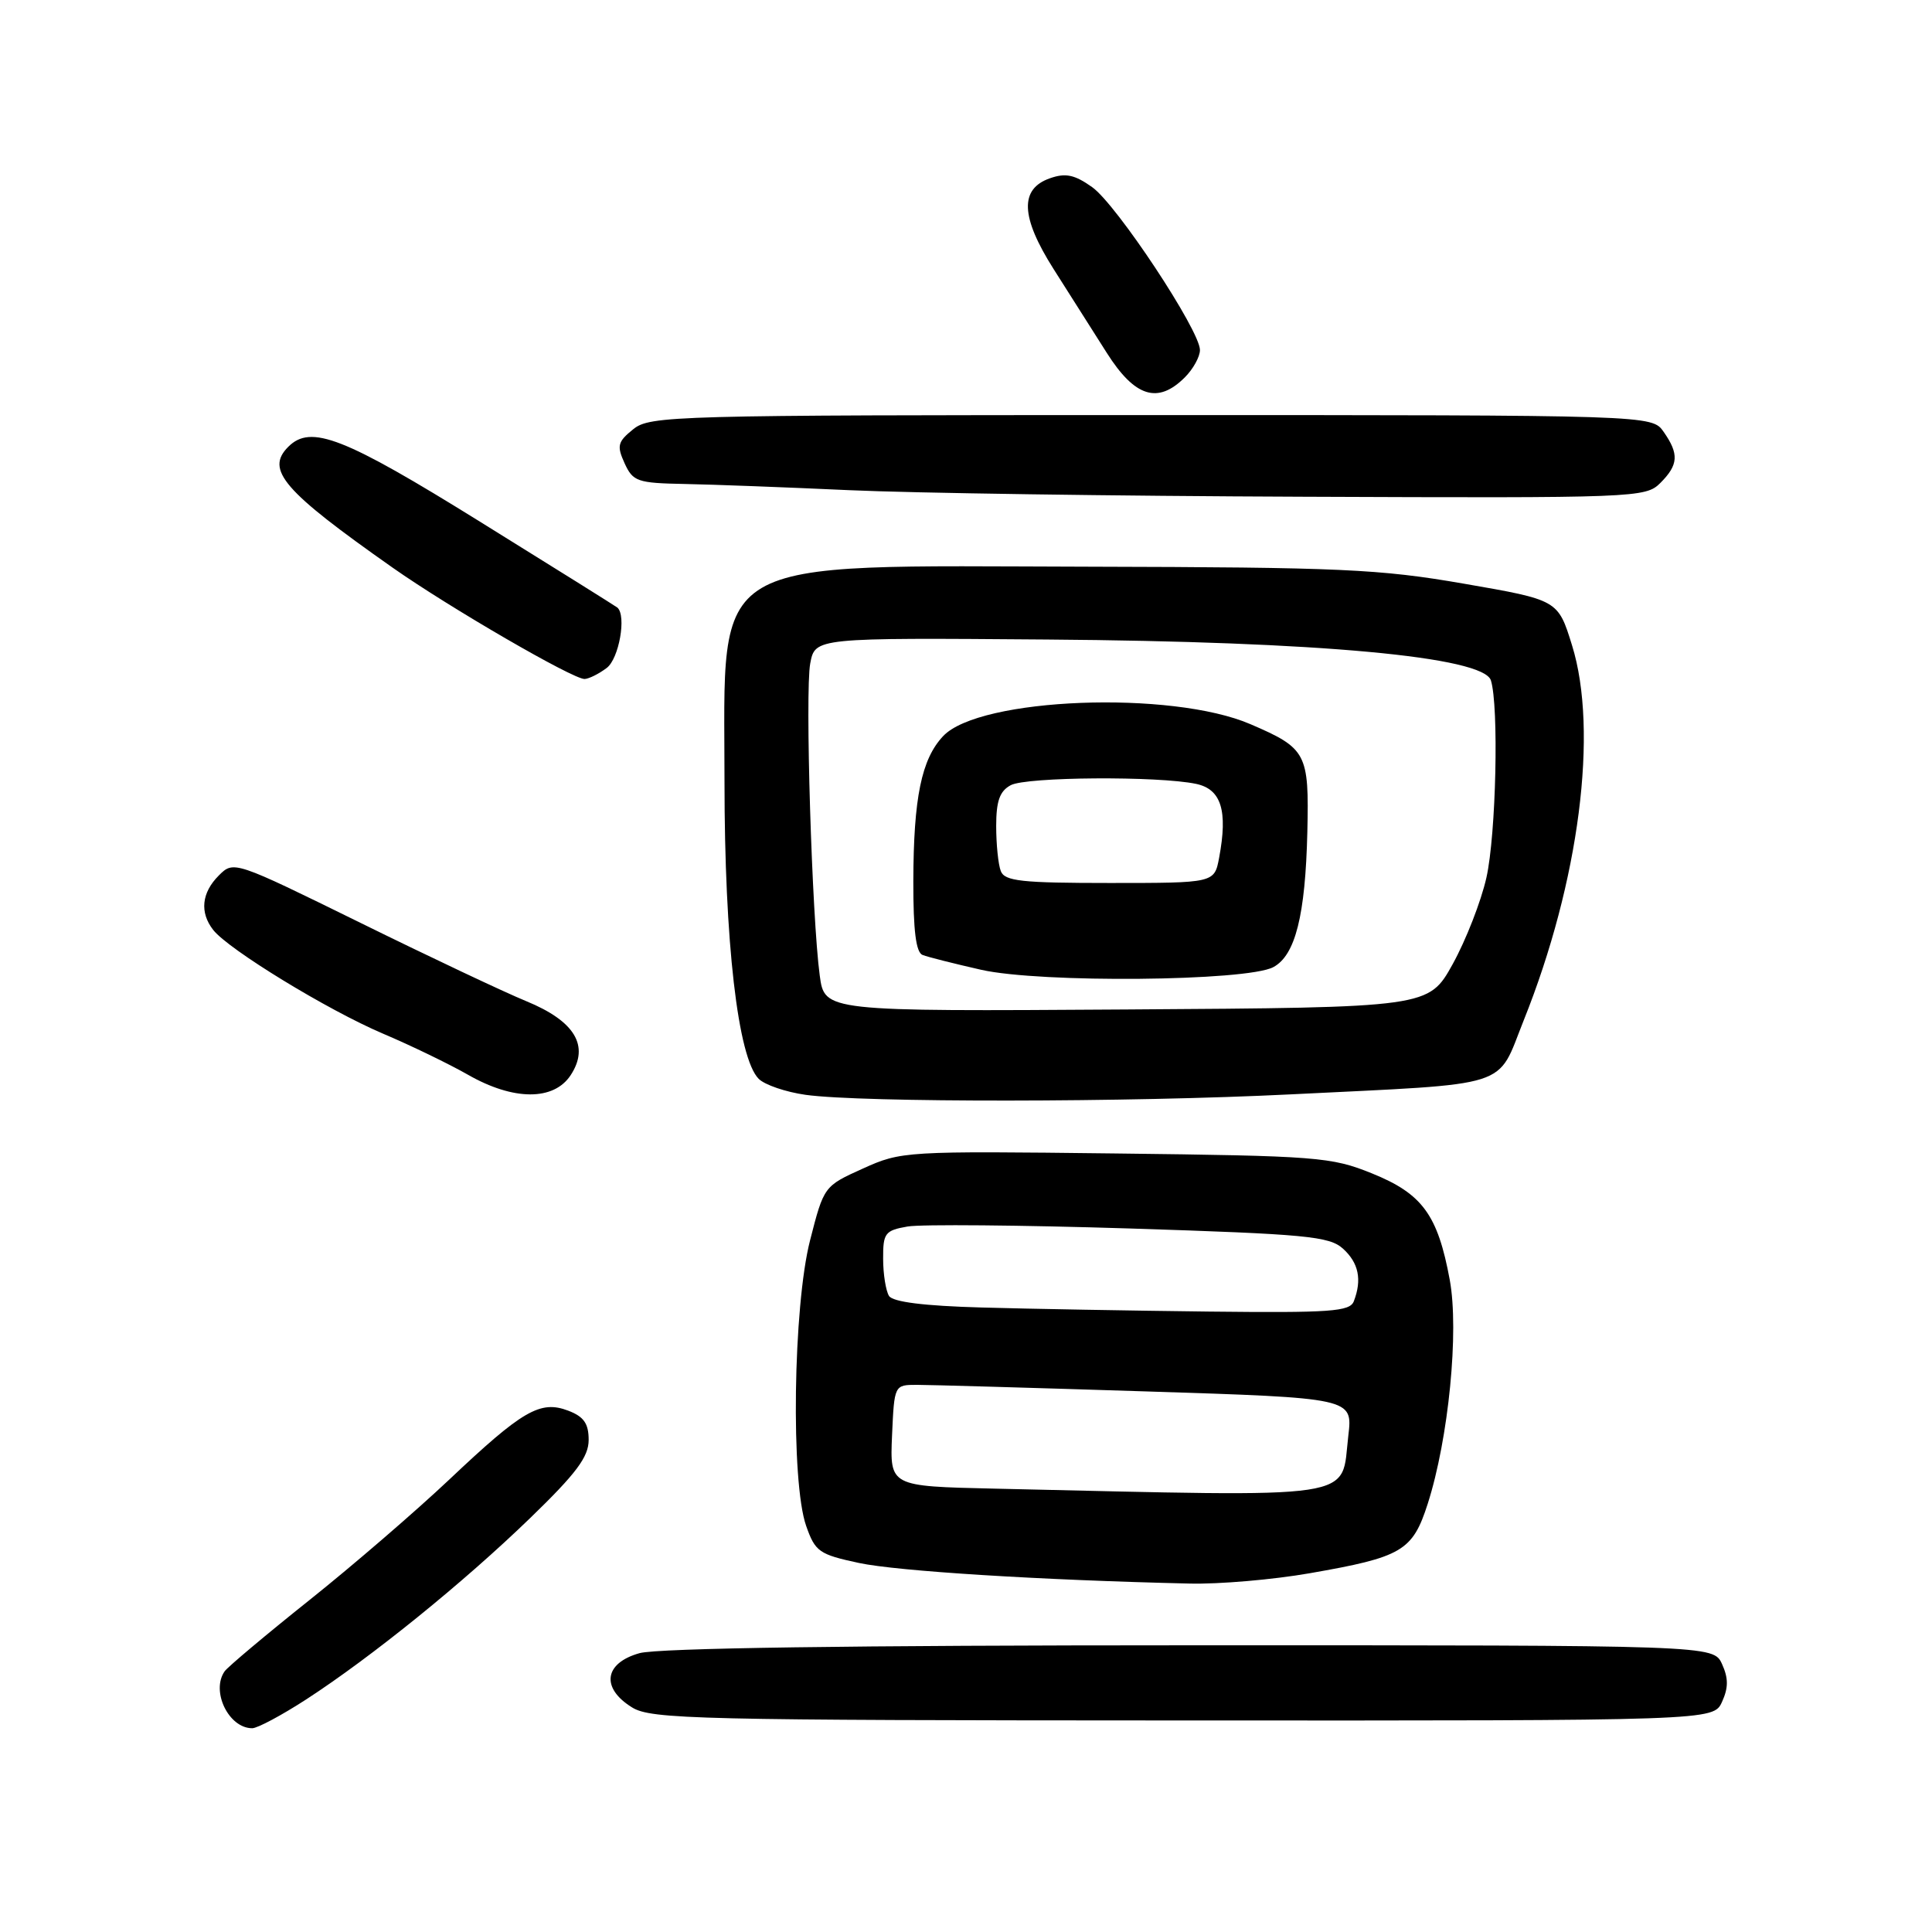 <?xml version="1.0" encoding="UTF-8" standalone="no"?>
<!DOCTYPE svg PUBLIC "-//W3C//DTD SVG 1.1//EN" "http://www.w3.org/Graphics/SVG/1.1/DTD/svg11.dtd" >
<svg xmlns="http://www.w3.org/2000/svg" xmlns:xlink="http://www.w3.org/1999/xlink" version="1.1" viewBox="0 0 256 256">
 <g >
 <path fill="currentColor"
d=" M 40.59 225.17 C 49.26 219.54 61.43 209.69 70.25 201.15 C 76.35 195.25 78.00 193.05 78.00 190.80 C 78.00 188.62 77.36 187.71 75.29 186.92 C 71.58 185.51 69.24 186.87 59.51 196.07 C 55.10 200.23 46.78 207.41 41.00 212.02 C 35.22 216.63 30.17 220.88 29.77 221.45 C 27.92 224.08 30.30 229.00 33.42 229.00 C 34.12 229.00 37.35 227.27 40.59 225.17 Z  M 228.18 225.50 C 229.03 223.63 229.03 222.37 228.18 220.50 C 227.04 218.00 227.04 218.00 157.77 218.01 C 112.84 218.01 87.18 218.38 84.75 219.05 C 80.05 220.36 79.59 223.67 83.75 226.24 C 86.27 227.81 92.32 227.95 156.77 227.97 C 227.04 228.00 227.04 228.00 228.18 225.50 Z  M 173.56 208.46 C 185.78 206.33 187.17 205.52 189.18 199.26 C 191.95 190.62 193.35 176.37 192.10 169.59 C 190.51 160.97 188.47 158.18 181.79 155.48 C 176.39 153.30 174.61 153.16 147.79 152.84 C 119.93 152.51 119.42 152.54 114.34 154.84 C 109.19 157.16 109.17 157.19 107.34 164.34 C 105.09 173.10 104.77 196.36 106.82 202.19 C 108.02 205.61 108.54 205.97 113.81 207.10 C 118.90 208.19 137.92 209.38 157.62 209.83 C 161.53 209.93 168.71 209.31 173.56 208.46 Z  M 171.00 145.01 C 200.77 143.53 198.24 144.34 201.90 135.20 C 209.26 116.84 211.83 96.84 208.30 85.50 C 206.44 79.50 206.44 79.50 193.97 77.34 C 182.78 75.40 177.67 75.17 144.21 75.09 C 93.06 74.97 96.00 73.23 96.00 103.59 C 96.00 124.82 97.77 140.17 100.53 142.95 C 101.33 143.75 104.12 144.70 106.74 145.07 C 114.20 146.11 149.54 146.08 171.00 145.01 Z  M 75.62 142.46 C 78.15 138.59 76.19 135.31 69.73 132.66 C 66.85 131.48 56.96 126.81 47.74 122.27 C 31.01 114.05 30.97 114.03 28.99 116.01 C 26.71 118.29 26.44 120.90 28.25 123.22 C 30.27 125.81 43.41 133.84 50.74 136.96 C 54.47 138.54 59.54 141.00 62.01 142.41 C 68.04 145.86 73.38 145.88 75.62 142.46 Z  M 80.40 88.50 C 82.02 87.27 83.03 81.60 81.81 80.51 C 81.64 80.36 73.44 75.23 63.59 69.12 C 45.54 57.91 41.19 56.21 38.20 59.20 C 35.14 62.26 37.52 65.02 52.00 75.20 C 59.55 80.51 75.94 90.01 77.46 89.97 C 78.03 89.95 79.36 89.29 80.40 88.50 Z  M 220.00 64.00 C 222.41 61.59 222.50 60.16 220.44 57.22 C 218.89 55.00 218.89 55.00 152.55 55.00 C 89.09 55.00 86.12 55.08 83.90 56.88 C 81.84 58.54 81.71 59.07 82.76 61.38 C 83.87 63.81 84.45 64.01 90.73 64.13 C 94.45 64.20 104.25 64.57 112.50 64.95 C 120.75 65.33 147.86 65.73 172.75 65.82 C 216.79 66.00 218.05 65.95 220.00 64.00 Z  M 157.00 50.00 C 158.10 48.90 159.00 47.27 159.00 46.38 C 159.00 43.79 147.97 27.11 144.72 24.80 C 142.40 23.15 141.20 22.89 139.13 23.62 C 135.08 25.03 135.23 28.74 139.60 35.64 C 141.65 38.86 144.82 43.86 146.65 46.75 C 150.37 52.62 153.42 53.58 157.00 50.00 Z  M 131.70 197.25 C 117.91 196.94 117.91 196.94 118.20 190.22 C 118.50 183.50 118.50 183.50 121.50 183.50 C 123.15 183.50 136.82 183.89 151.87 184.37 C 179.25 185.24 179.25 185.24 178.66 190.23 C 177.64 198.86 181.00 198.36 131.70 197.25 Z  M 130.04 173.25 C 122.45 173.04 118.31 172.52 117.80 171.72 C 117.38 171.05 117.02 168.83 117.02 166.80 C 117.00 163.39 117.27 163.04 120.25 162.52 C 122.04 162.21 135.29 162.33 149.71 162.78 C 173.09 163.53 176.14 163.81 177.96 165.46 C 180.03 167.34 180.49 169.56 179.39 172.42 C 178.87 173.79 176.35 173.97 160.14 173.79 C 149.89 173.67 136.34 173.43 130.04 173.25 Z  M 108.62 129.26 C 107.58 121.55 106.66 91.62 107.36 87.91 C 108.00 84.50 108.00 84.50 138.75 84.74 C 174.82 85.01 196.55 87.02 197.55 90.15 C 198.62 93.54 198.24 110.56 196.96 116.28 C 196.26 119.41 194.25 124.56 192.50 127.73 C 189.30 133.50 189.30 133.50 149.28 133.76 C 109.26 134.02 109.26 134.02 108.62 129.26 Z  M 168.72 128.15 C 171.64 126.59 172.97 121.30 173.23 110.22 C 173.47 99.81 173.13 99.16 165.72 95.97 C 155.25 91.44 129.77 92.42 124.97 97.54 C 122.10 100.59 121.05 105.69 121.02 116.78 C 121.01 123.32 121.37 126.21 122.25 126.54 C 122.94 126.81 126.43 127.69 130.00 128.50 C 137.85 130.28 165.21 130.03 168.72 128.15 Z  M 132.61 115.42 C 132.27 114.55 132.00 111.86 132.00 109.45 C 132.00 106.14 132.47 104.82 133.93 104.04 C 136.00 102.93 153.51 102.81 158.50 103.87 C 161.83 104.58 162.71 107.42 161.54 113.66 C 160.91 117.00 160.91 117.00 147.06 117.00 C 135.36 117.00 133.12 116.76 132.61 115.42 Z "/>
</g>
</svg>